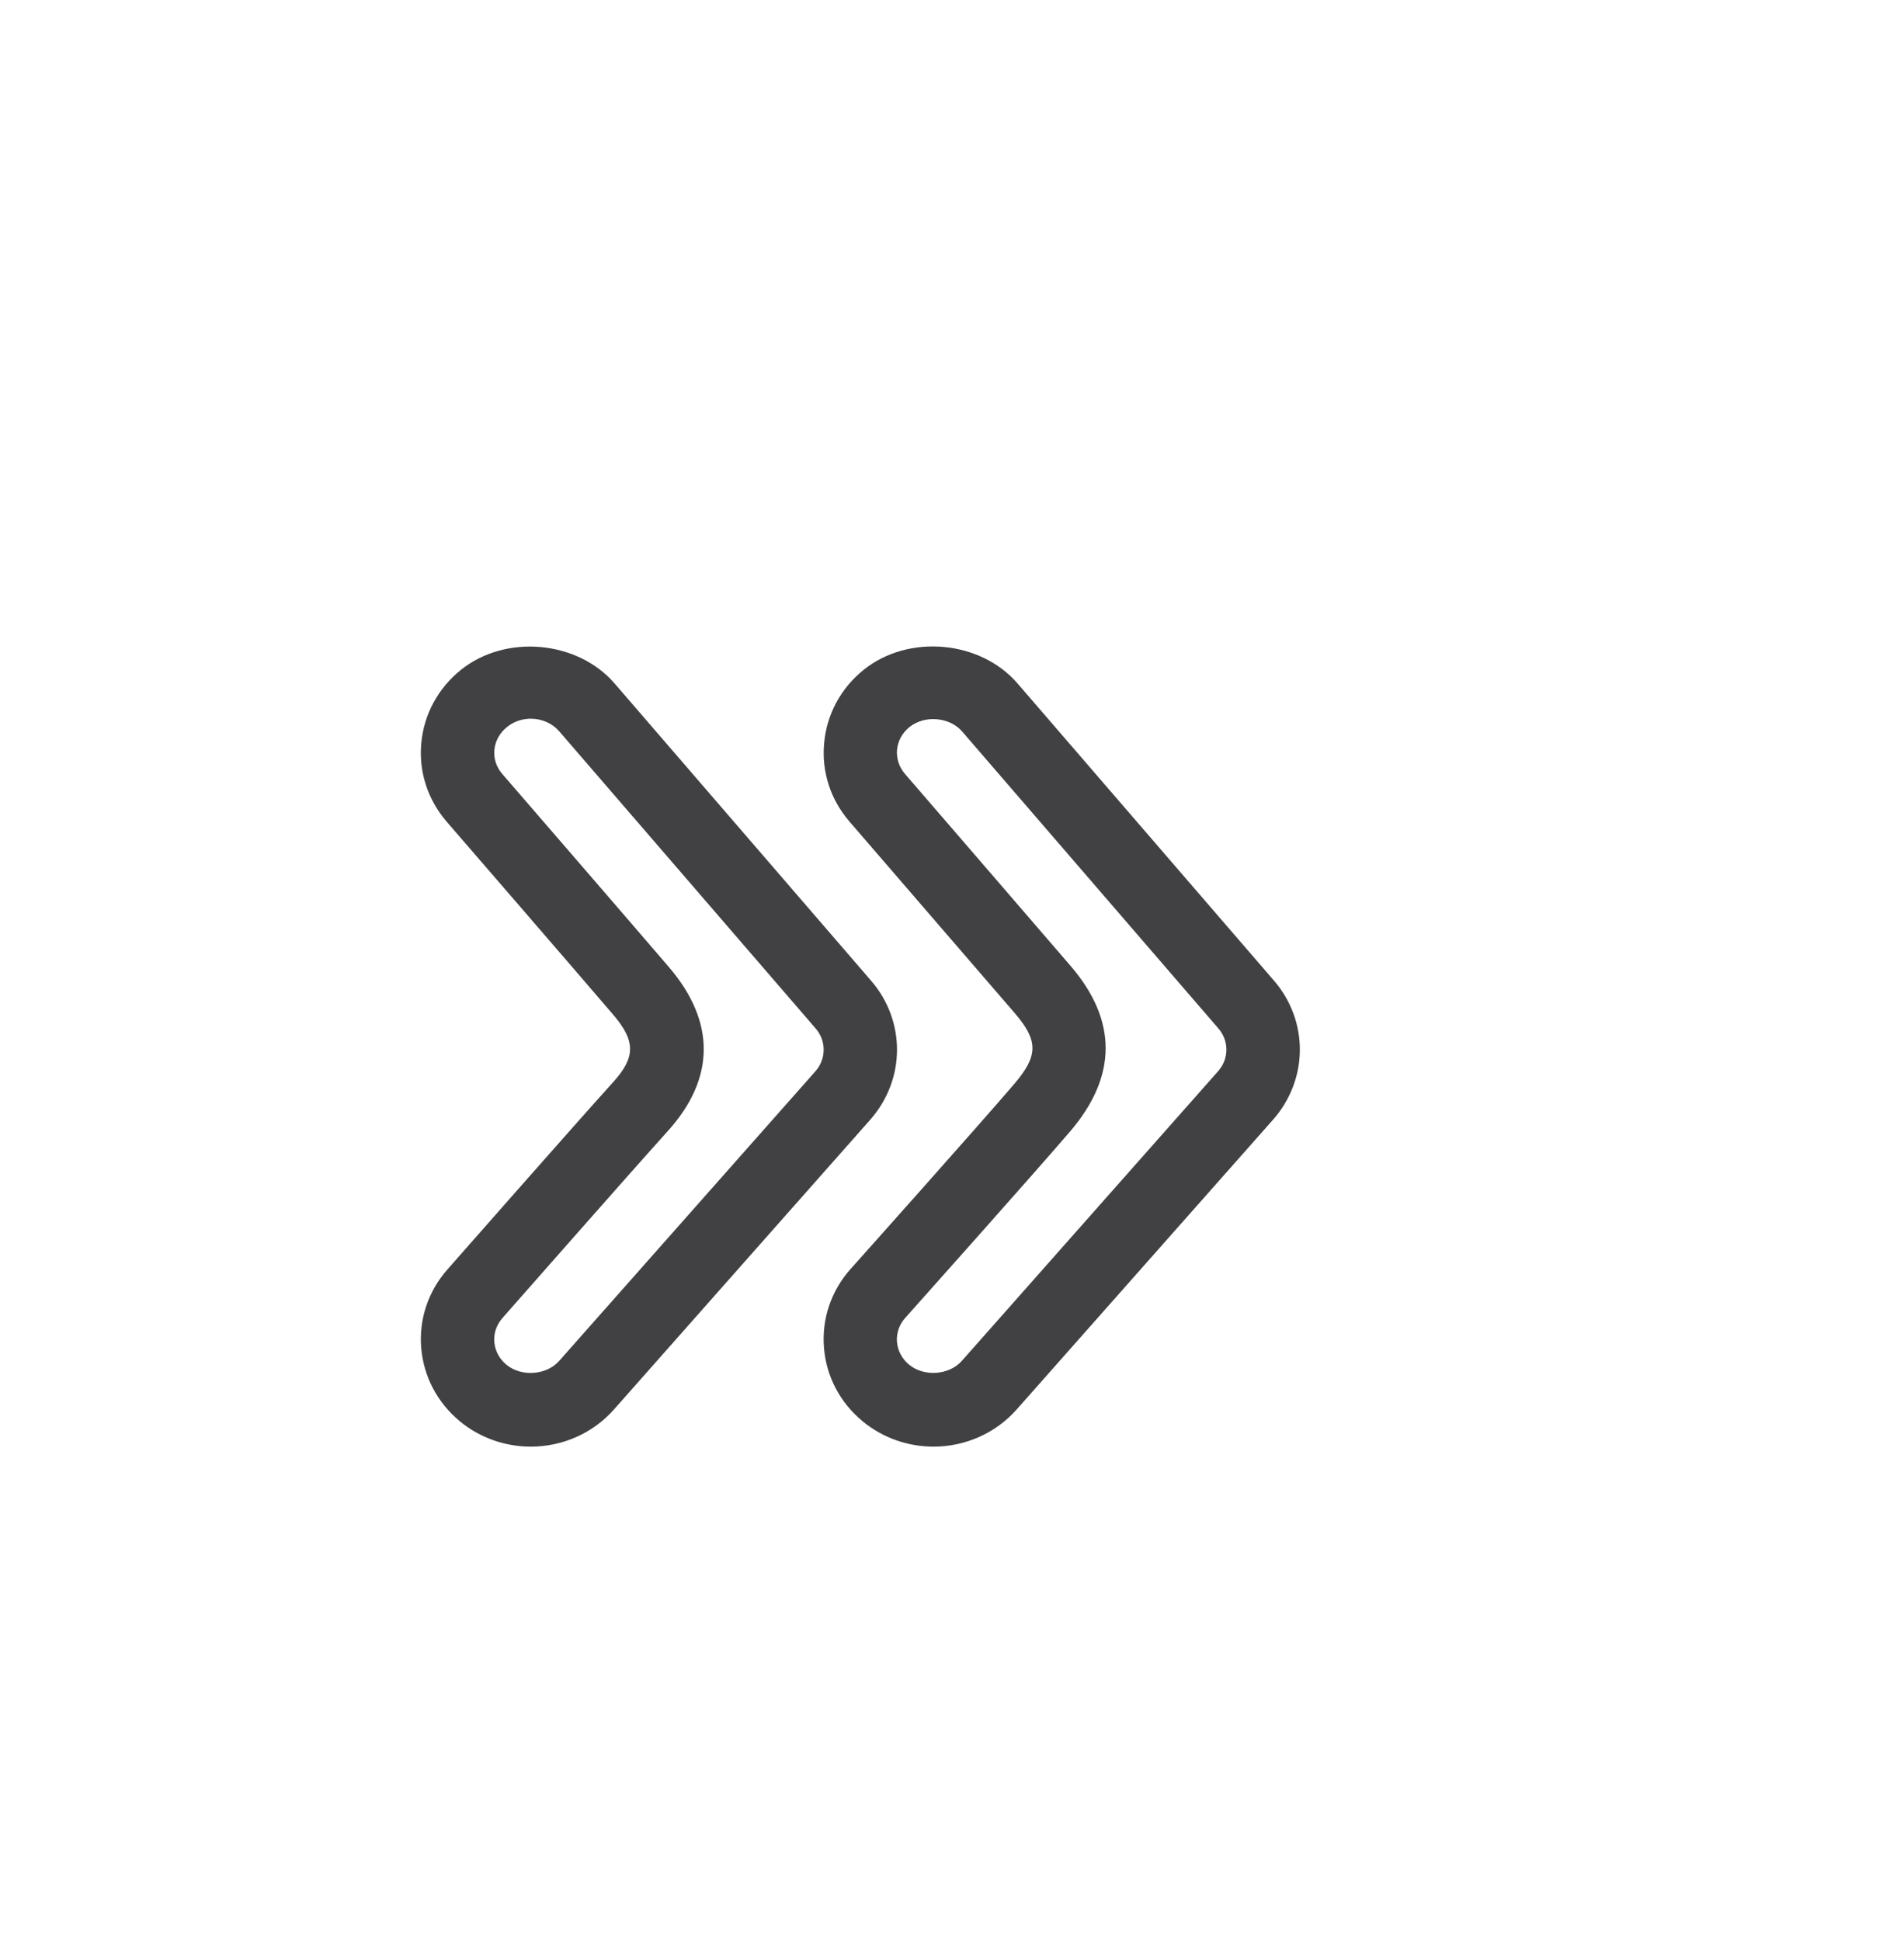 <?xml version="1.0" encoding="utf-8"?>
<!-- Generator: Adobe Illustrator 15.0.0, SVG Export Plug-In . SVG Version: 6.00 Build 0)  -->
<!DOCTYPE svg PUBLIC "-//W3C//DTD SVG 1.0//EN" "http://www.w3.org/TR/2001/REC-SVG-20010904/DTD/svg10.dtd">
<svg version="1.0" id="Layer_1" xmlns="http://www.w3.org/2000/svg" xmlns:xlink="http://www.w3.org/1999/xlink" x="0px" y="0px"
	 width="52px" height="53px" viewBox="0 0 52 53" enable-background="new 0 0 52 53" xml:space="preserve">
<g>
	<g>
		<g>
			<path fill="#414042" d="M25.495,39.5c-0.705,0-1.392-0.244-1.931-0.688c-0.621-0.511-0.998-1.226-1.061-2.015
				c-0.062-0.785,0.194-1.545,0.721-2.141c0.039-0.042,3.518-3.937,4.479-5.062c0.653-0.764,0.657-1.176,0.019-1.921
				c-0.953-1.107-4.521-5.239-4.521-5.239c-0.52-0.602-0.766-1.362-0.693-2.146c0.072-0.789,0.457-1.499,1.083-2.002
				c1.224-0.98,3.183-0.803,4.2,0.377l7,8.11c0.955,1.105,0.943,2.703-0.023,3.8l-7,7.91C27.195,39.131,26.368,39.5,25.495,39.5z
				 M24.715,21.131c0,0,3.57,4.133,4.523,5.242c1.283,1.492,1.277,3.016-0.016,4.525c-0.977,1.141-4.359,4.929-4.502,5.09
				c-0.162,0.182-0.242,0.414-0.223,0.651c0.02,0.242,0.139,0.466,0.334,0.626c0.411,0.335,1.091,0.284,1.436-0.105l7-7.91
				c0.299-0.336,0.303-0.827,0.01-1.167l-7-8.11c-0.342-0.395-1.021-0.455-1.436-0.123c-0.199,0.16-0.32,0.382-0.343,0.624
				C24.479,20.711,24.555,20.944,24.715,21.131z"/>
		</g>
	</g>
	<g>
		<g>
			<path fill="#414042" d="M14.495,39.5c-0.704,0-1.392-0.244-1.931-0.688c-0.621-0.512-0.996-1.227-1.061-2.015
				c-0.062-0.785,0.194-1.545,0.721-2.14l0,0c0,0,3.569-4.059,4.524-5.112c0.612-0.676,0.612-1.122,0.001-1.837
				c-0.941-1.101-4.549-5.271-4.549-5.271c-0.52-0.603-0.766-1.363-0.694-2.146c0.073-0.789,0.458-1.499,1.084-2.002
				c1.22-0.98,3.183-0.803,4.199,0.377l7,8.11c0.955,1.105,0.944,2.704-0.024,3.8l-6.998,7.91
				C16.197,39.131,15.369,39.5,14.495,39.5z M13.716,21.131c0,0,3.612,4.176,4.556,5.279c1.276,1.492,1.264,3.042-0.039,4.479
				c-0.95,1.051-4.506,5.094-4.506,5.094c-0.166,0.187-0.246,0.42-0.228,0.657c0.021,0.242,0.138,0.466,0.335,0.626
				c0.409,0.335,1.091,0.284,1.436-0.105l7-7.91c0.297-0.336,0.301-0.827,0.008-1.167l-7-8.11c-0.19-0.222-0.477-0.35-0.781-0.35
				c-0.169,0-0.419,0.04-0.65,0.227c-0.201,0.16-0.322,0.382-0.345,0.624C13.479,20.711,13.555,20.944,13.716,21.131L13.716,21.131z
				"/>
		</g>
	</g>
</g>
</svg>

